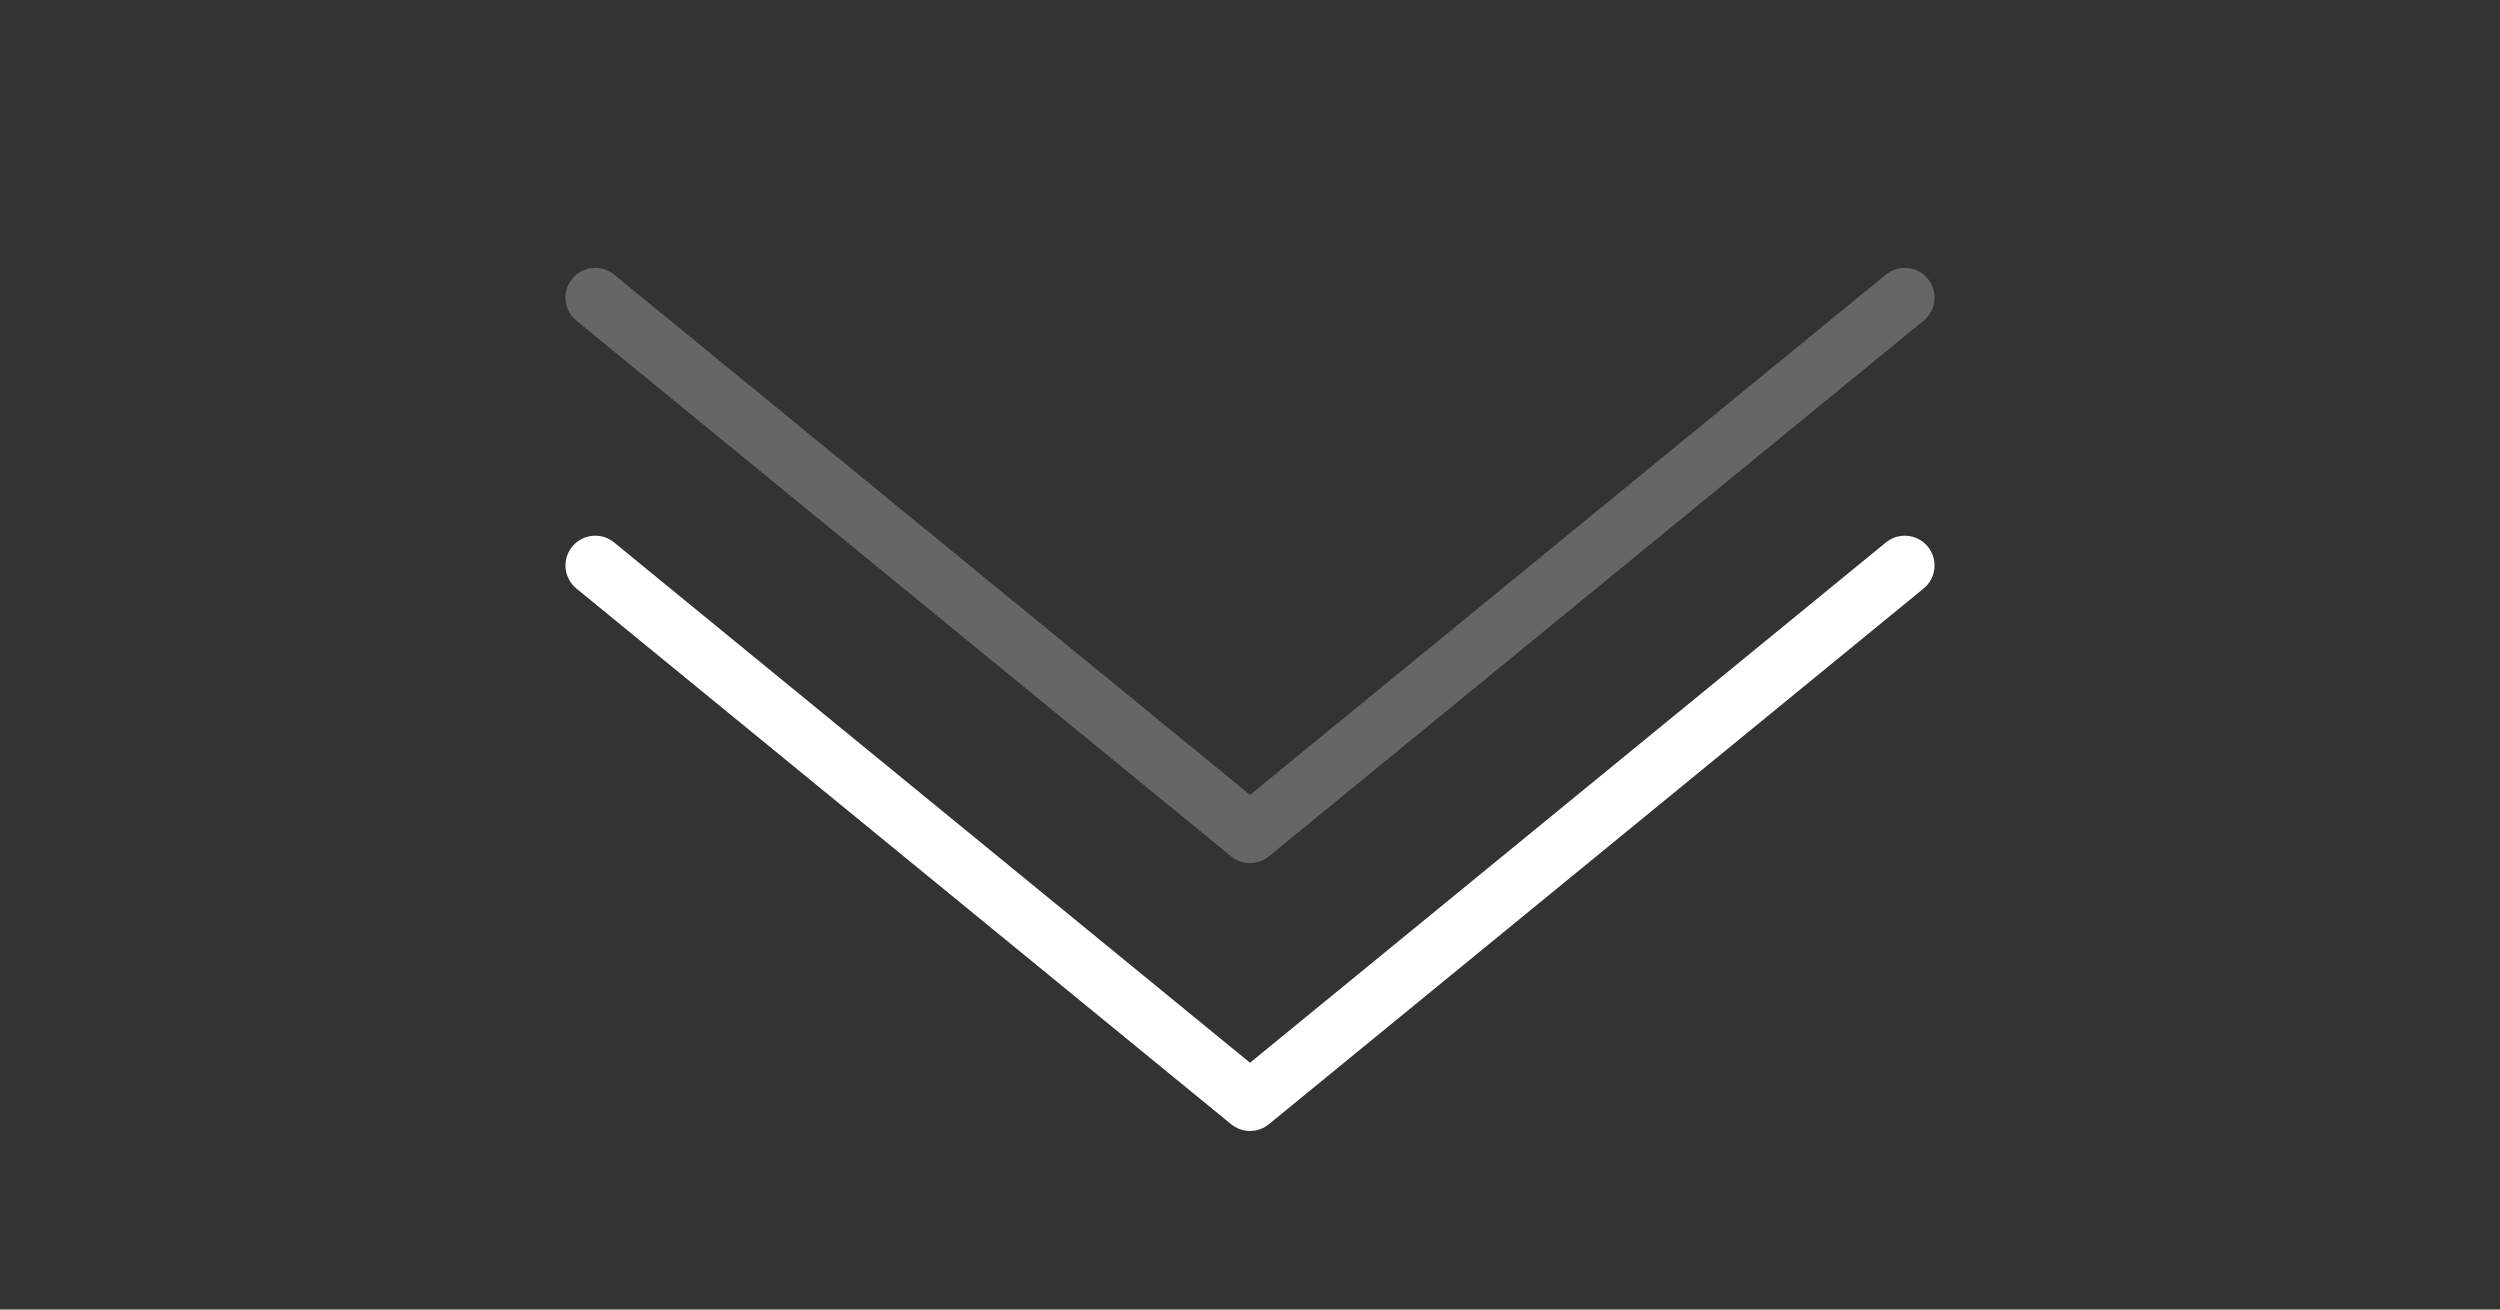 <svg width="84" height="44" viewBox="0 0 84 44" fill="none" xmlns="http://www.w3.org/2000/svg">
<rect x="0" y="0" width="84" height="44" fill="#333333" stroke="none"/>
<path d="M20 19L42 37L64 19" stroke="white" stroke-width="2" stroke-linecap="round" stroke-linejoin="round"/>
<path d="M20 10L42 28L64 10" stroke="white" stroke-opacity="0.25" stroke-width="2" stroke-linecap="round" stroke-linejoin="round"/>
</svg>

